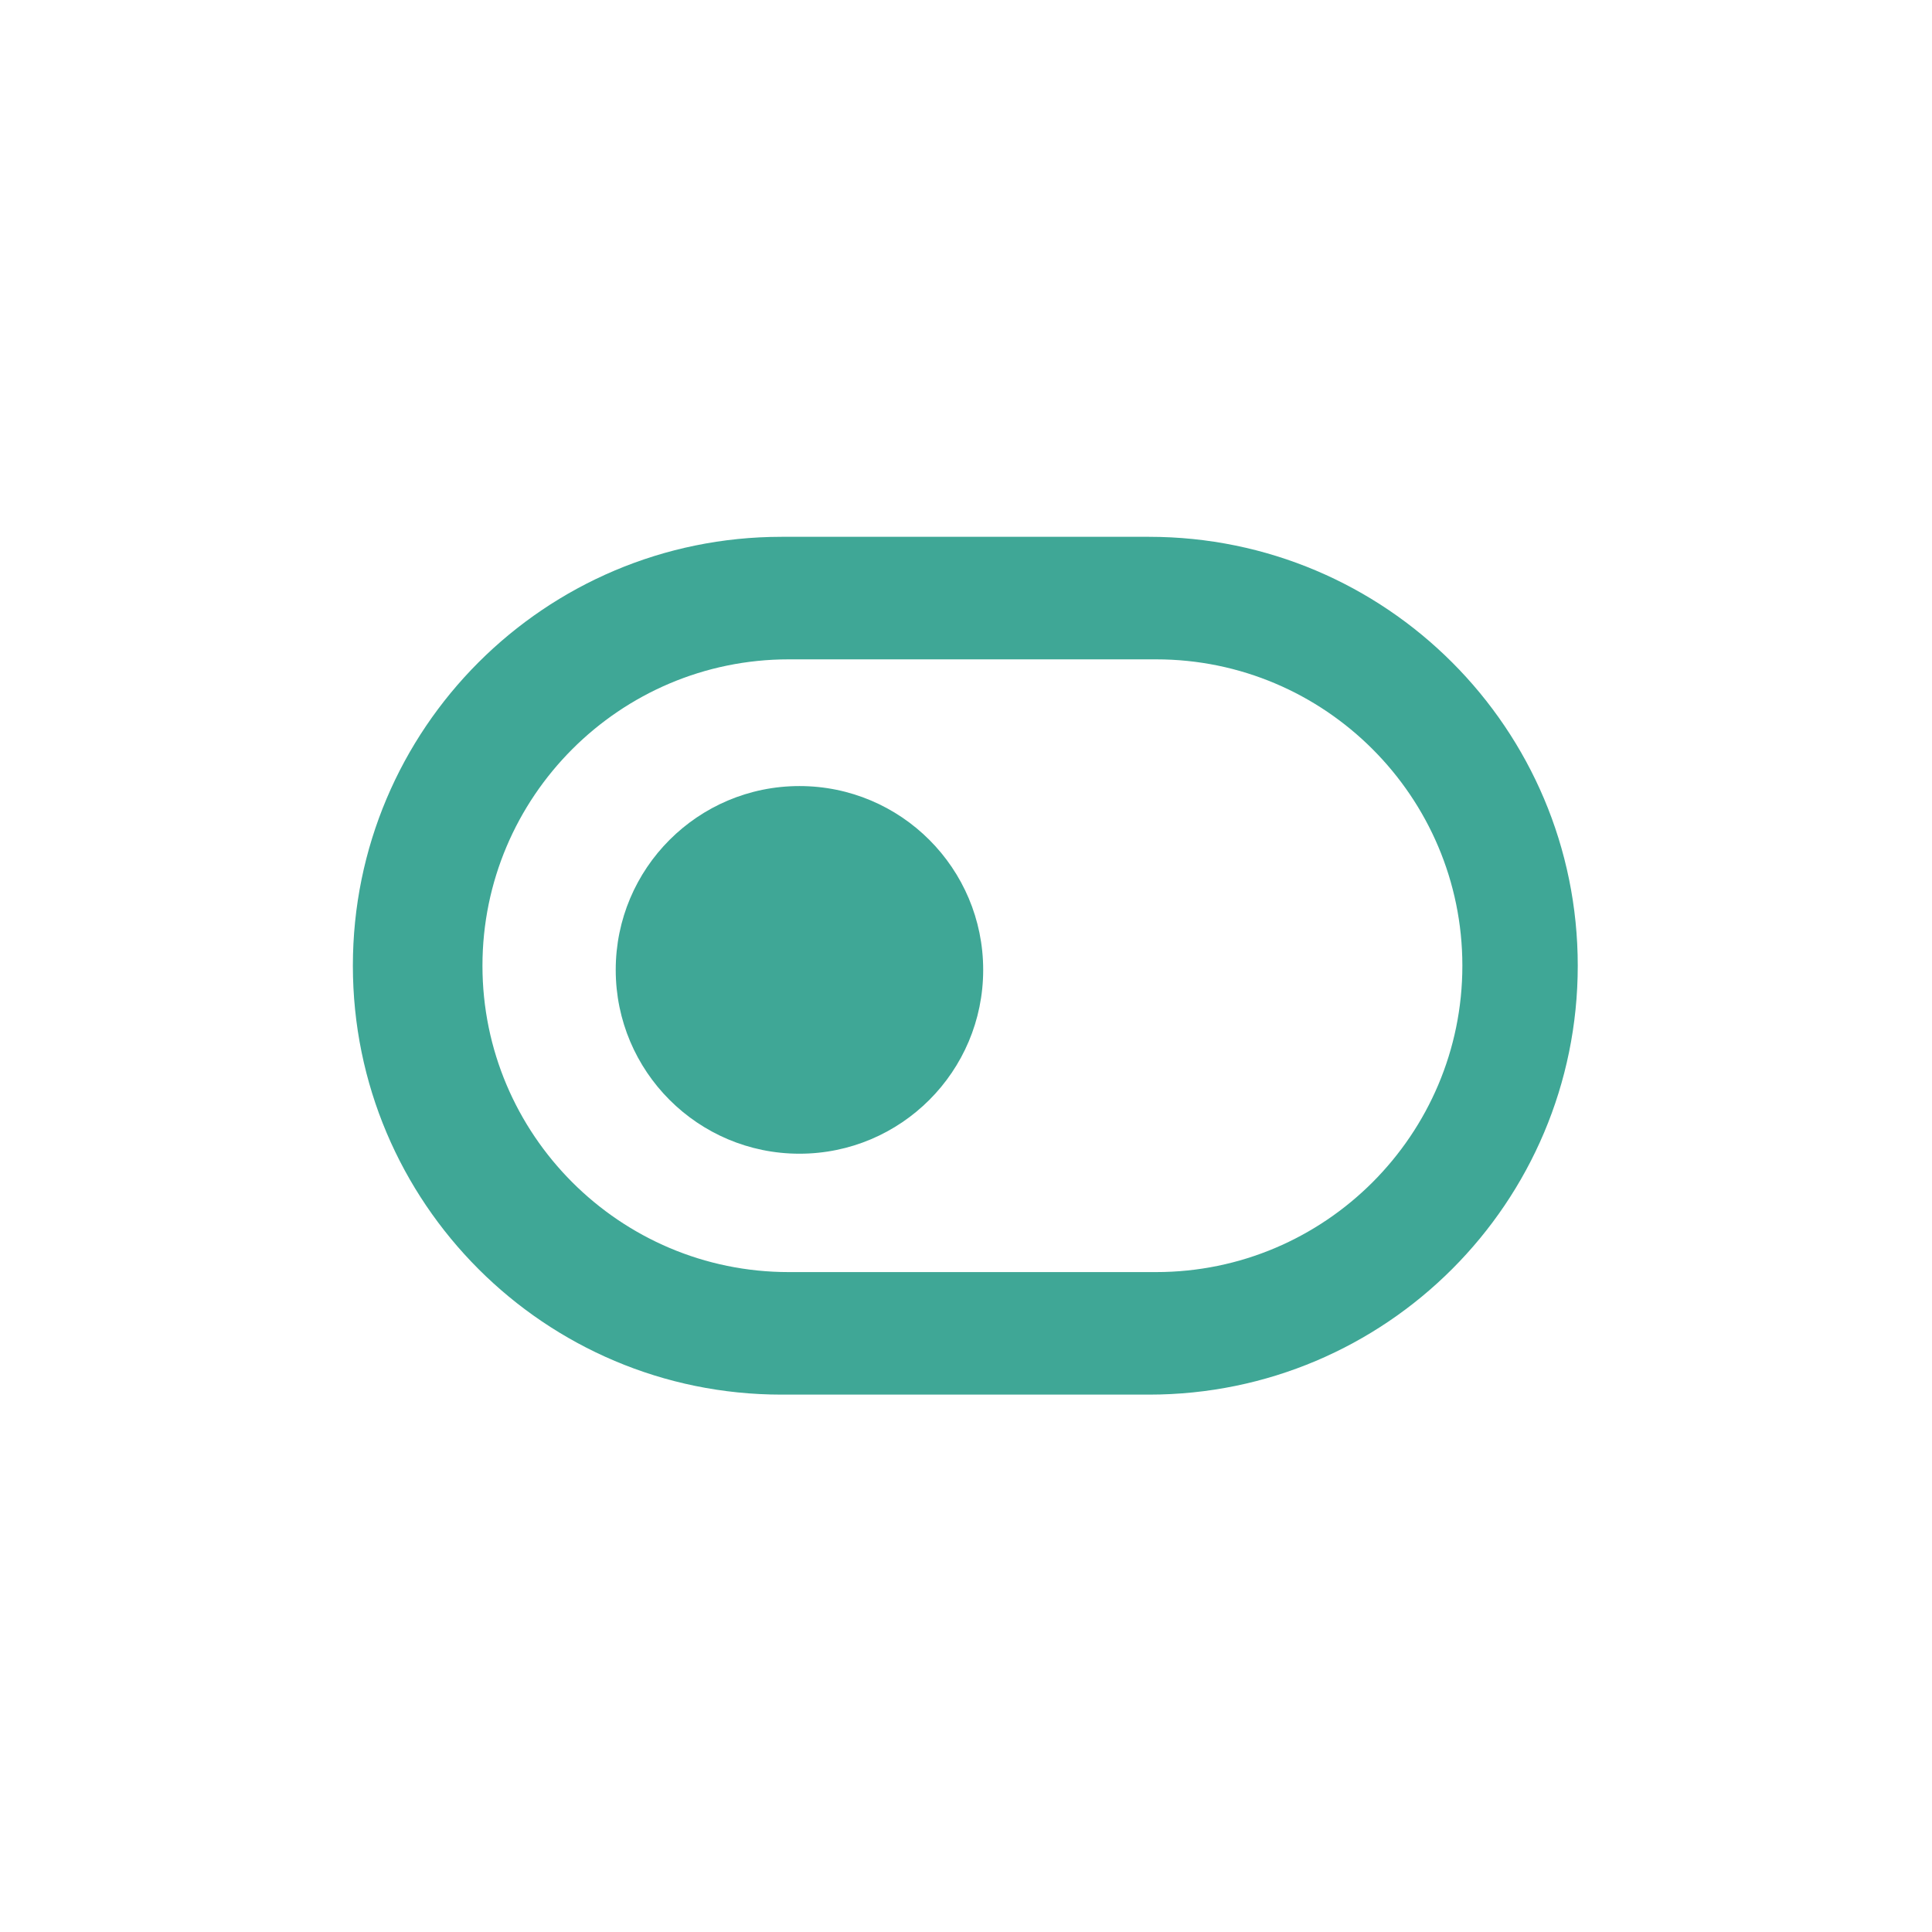 <svg xmlns="http://www.w3.org/2000/svg" xmlns:xlink="http://www.w3.org/1999/xlink" width="500" zoomAndPan="magnify" viewBox="0 0 375 375" height="500" preserveAspectRatio="xMidYMid meet" version="1.0"><defs><clipPath id="1a1a0826b7"><path d="M 68.492 104.195 L 306.242 104.195 L 306.242 270.695 L 68.492 270.695 Z M 68.492 104.195 " clip-rule="nonzero"/></clipPath></defs><rect x="-37.5" width="450" fill="#ffffff" y="-37.5" height="450" fill-opacity="1"/><rect x="-37.5" width="450" fill="#ffffff" y="-37.5" height="450" fill-opacity="1"/><rect x="-37.5" width="450" fill="#ffffff" y="-37.5" height="450" fill-opacity="1"/><g clip-path="url(#1a1a0826b7)"><path fill="#3fa796" d="M 190.836 188.254 C 190.836 207.961 174.871 223.934 155.176 223.934 C 135.477 223.934 119.512 207.961 119.512 188.254 C 119.512 168.547 135.477 152.574 155.176 152.574 C 174.871 152.574 190.836 168.547 190.836 188.254 Z M 224.406 246.91 L 153.082 246.91 C 120.309 246.91 93.645 220.234 93.645 187.445 C 93.645 154.656 120.309 127.98 153.082 127.98 L 224.406 127.98 C 257.184 127.98 283.844 154.656 283.844 187.445 C 283.844 220.234 257.184 246.91 224.406 246.91 Z M 306.242 187.445 C 306.242 141.465 268.984 104.195 223.027 104.195 L 151.703 104.195 C 105.746 104.195 68.492 141.465 68.492 187.445 C 68.492 233.422 105.746 270.695 151.703 270.695 L 223.027 270.695 C 268.984 270.695 306.242 233.422 306.242 187.445 Z M 306.242 187.445 " fill-opacity="1" fill-rule="evenodd"/></g></svg>